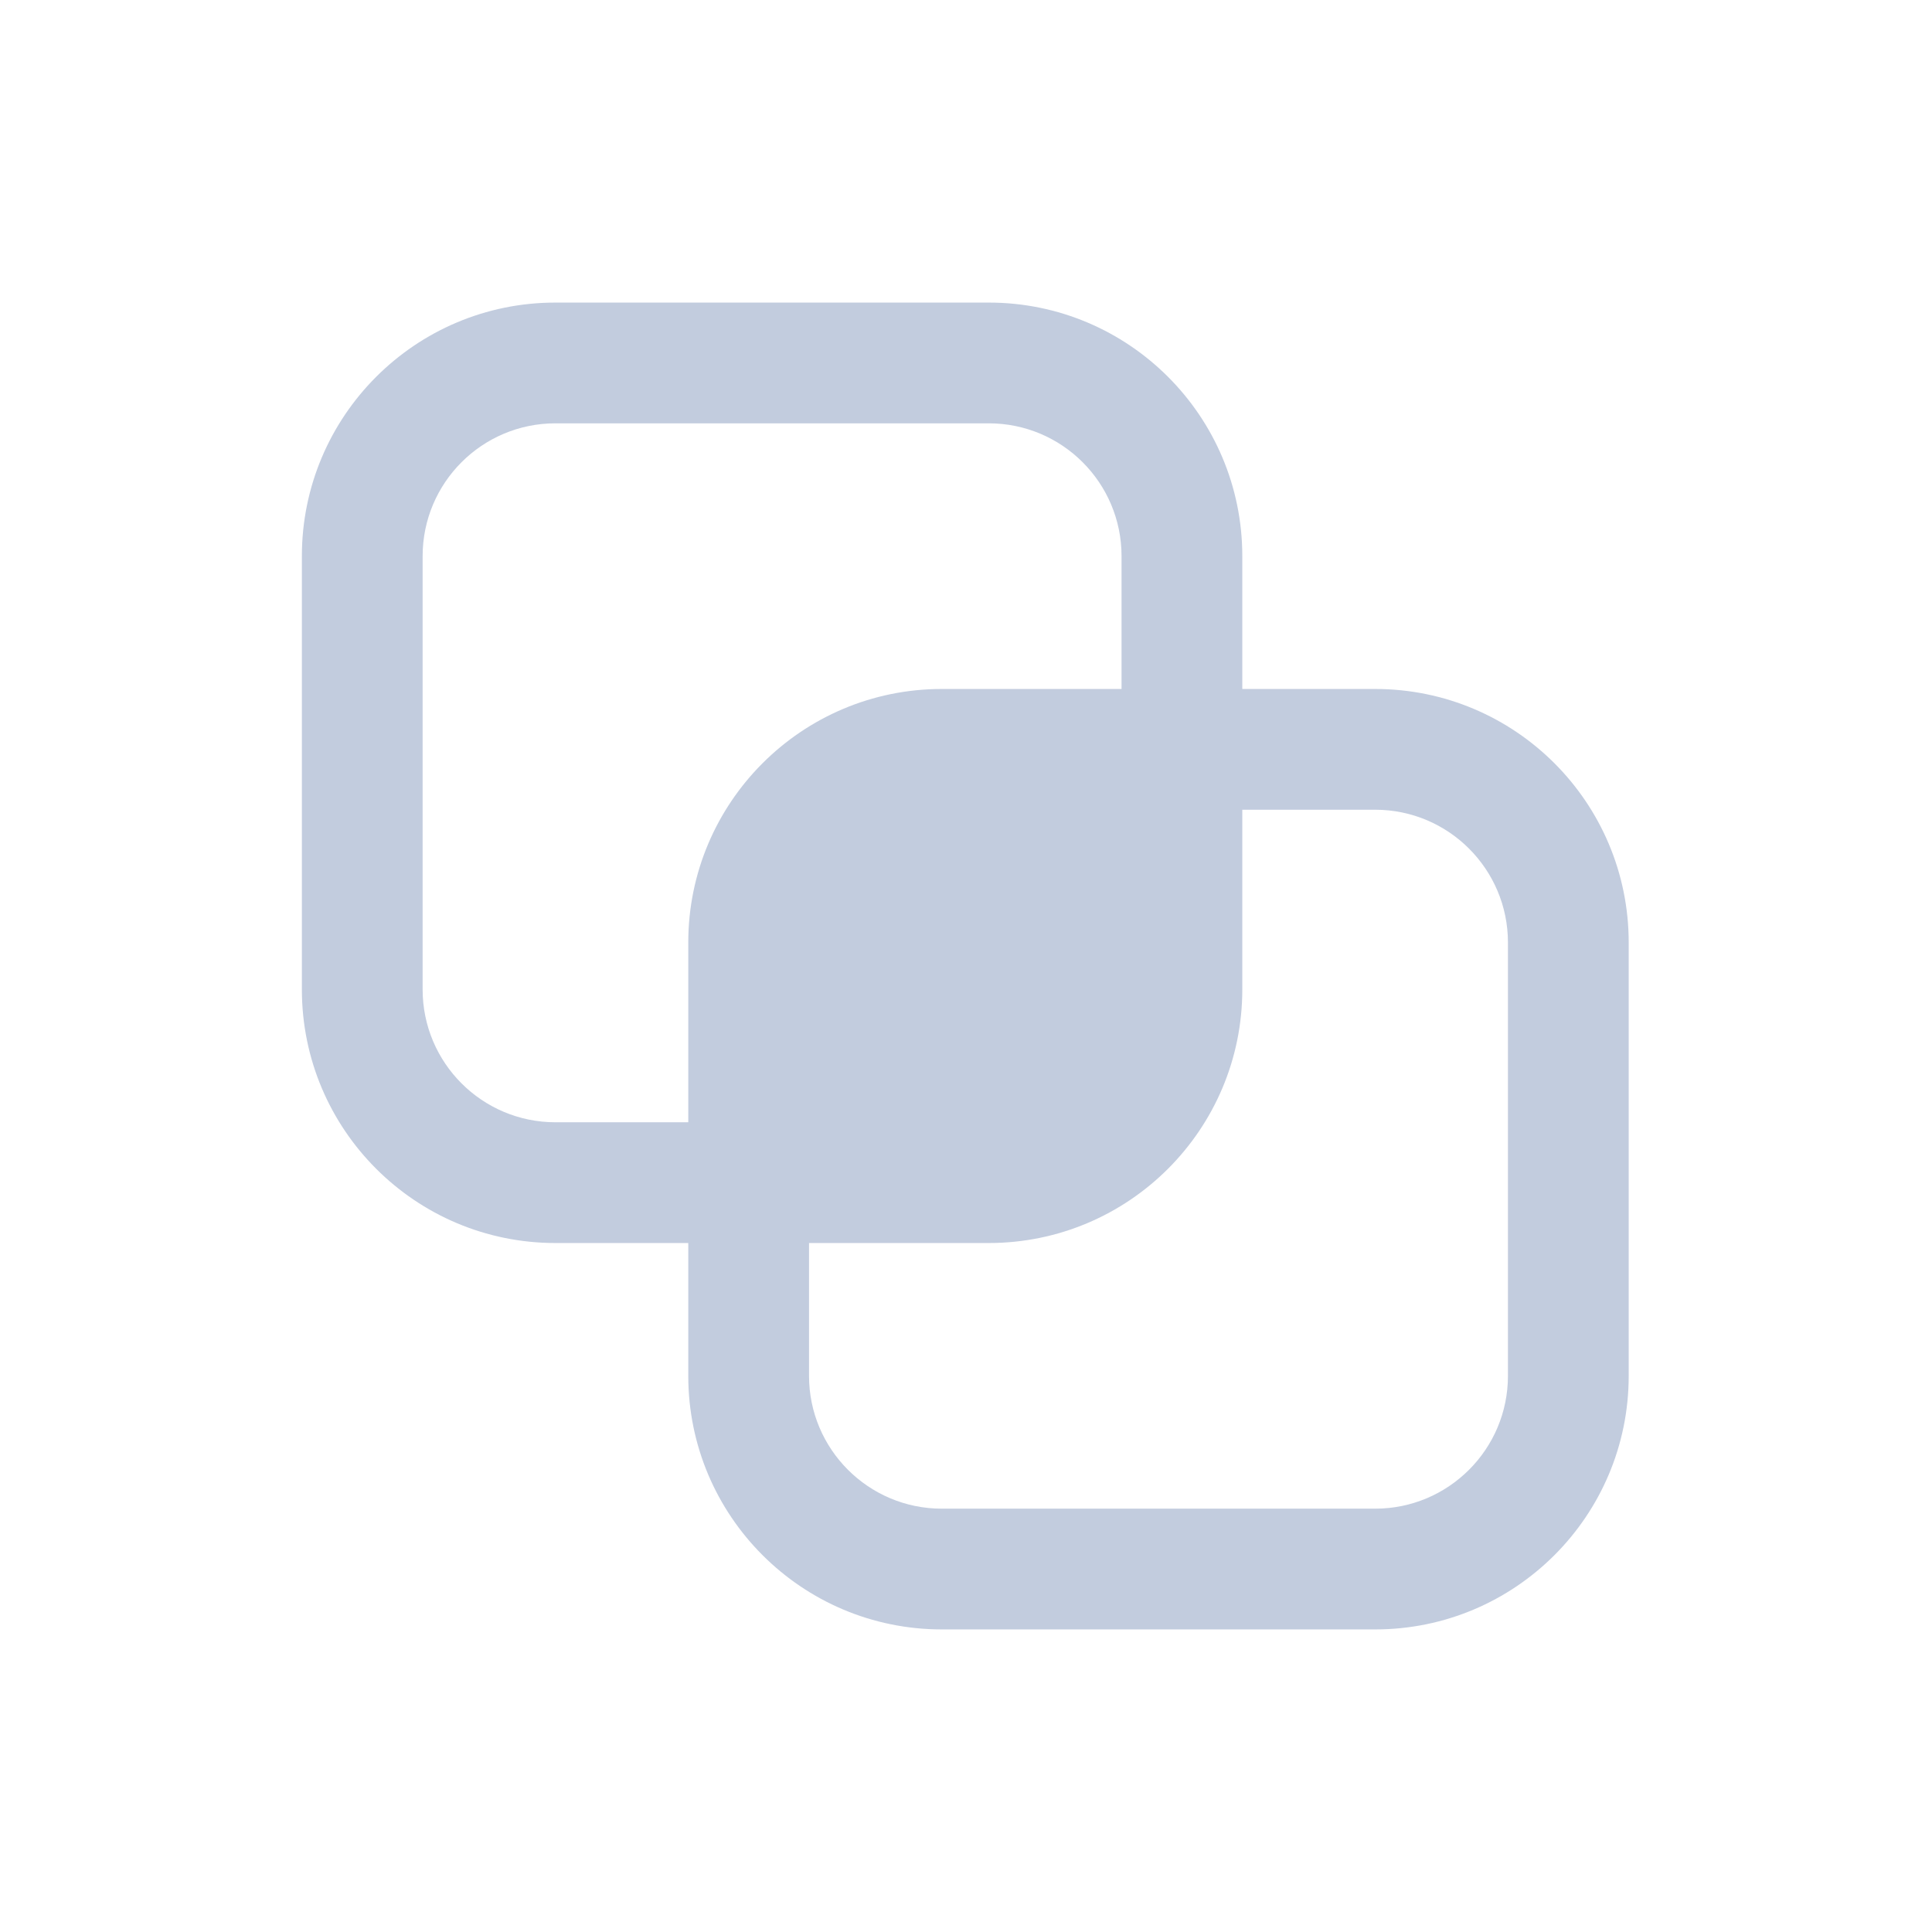 <svg width="80" height="80" viewBox="0 0 80 80" fill="none" xmlns="http://www.w3.org/2000/svg">
  <path fill-rule="evenodd" clip-rule="evenodd" d="M12.5 23.029C12.5 17.23 17.201 12.529 23 12.529H40.941C46.74 12.529 51.441 17.23 51.441 23.029V28.529H56.941C62.74 28.529 67.441 33.23 67.441 39.029V56.971C67.441 62.77 62.74 67.471 56.941 67.471H39C33.201 67.471 28.5 62.77 28.5 56.971V51.471H23C17.201 51.471 12.5 46.77 12.5 40.971V23.029ZM23 17.529C19.962 17.529 17.5 19.992 17.5 23.029V40.971C17.5 44.008 19.962 46.471 23 46.471H28.5V39.029C28.5 33.23 33.201 28.529 39 28.529H46.441V23.029C46.441 19.992 43.979 17.529 40.941 17.529H23ZM51.441 33.529V40.971C51.441 46.77 46.74 51.471 40.941 51.471H33.5V56.971C33.5 60.008 35.962 62.471 39 62.471H56.941C59.979 62.471 62.441 60.008 62.441 56.971V39.029C62.441 35.992 59.979 33.529 56.941 33.529H51.441Z" fill="#C2CCDE" />
</svg>